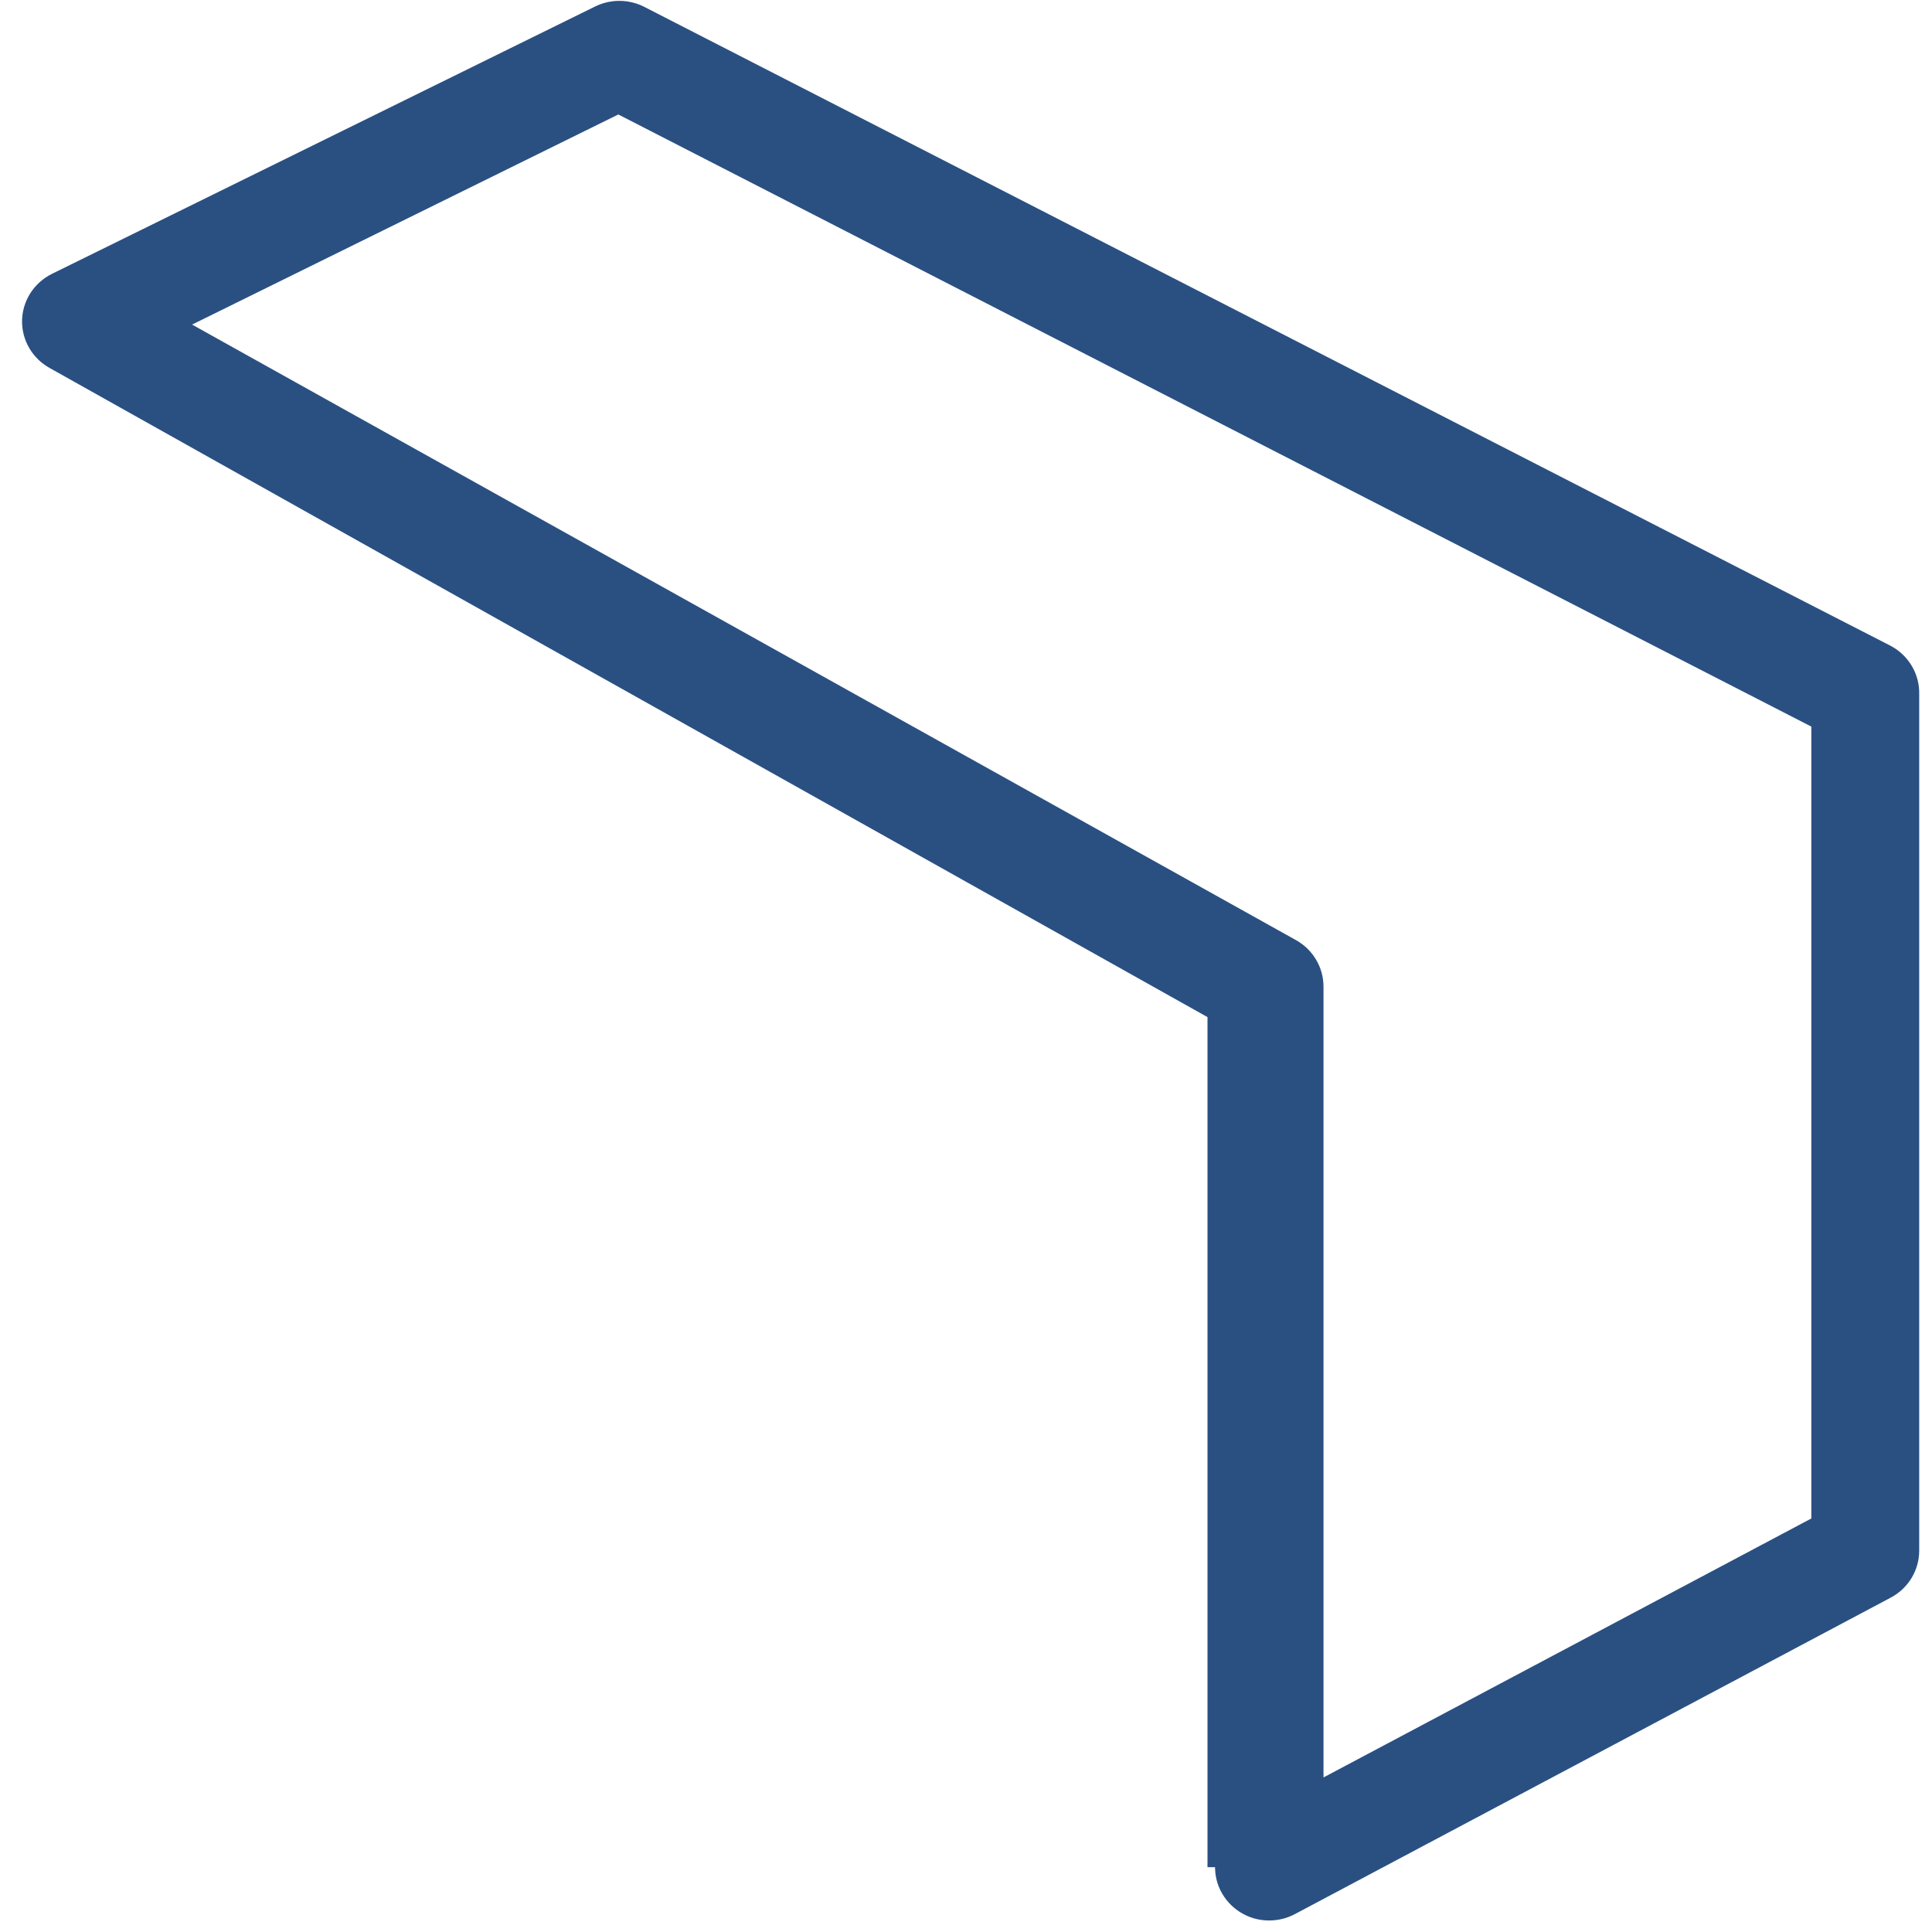 ﻿<?xml version="1.0" encoding="utf-8"?>
<svg version="1.1" xmlns:xlink="http://www.w3.org/1999/xlink" width="24px" height="24px" xmlns="http://www.w3.org/2000/svg">
  <g transform="matrix(1 0 0 1 -25 -133 )">
    <path d="M 16.085 23.778  C 15.987 23.83  15.877 23.857  15.766 23.857  C 15.395 23.857  15.094 23.56  15.094 23.195  C 15.094 23.195  15.094 23.195  15 23.195  L 15 12.635  L 0.618 4.572  C 0.406 4.455  0.274 4.234  0.274 3.994  C 0.274 3.742  0.42 3.512  0.649 3.4  L 7.384 0.085  C 7.578 -0.014  7.809 -0.014  8.003 0.085  L 23.485 8.022  C 23.709 8.14  23.847 8.373  23.841 8.623  L 23.841 19.263  C 23.841 19.506  23.706 19.73  23.488 19.846  L 16.085 23.778  Z M 7.681 1.422  L 2.386 4.032  L 16.1 11.679  C 16.311 11.797  16.441 12.018  16.441 12.256  L 16.441 22.08  L 22.501 18.863  L 22.501 9.026  L 7.681 1.422  Z " fill-rule="nonzero" fill="#2a5082" stroke="none" transform="matrix(1 0 0 1 25 133 )" />
  </g>
</svg>